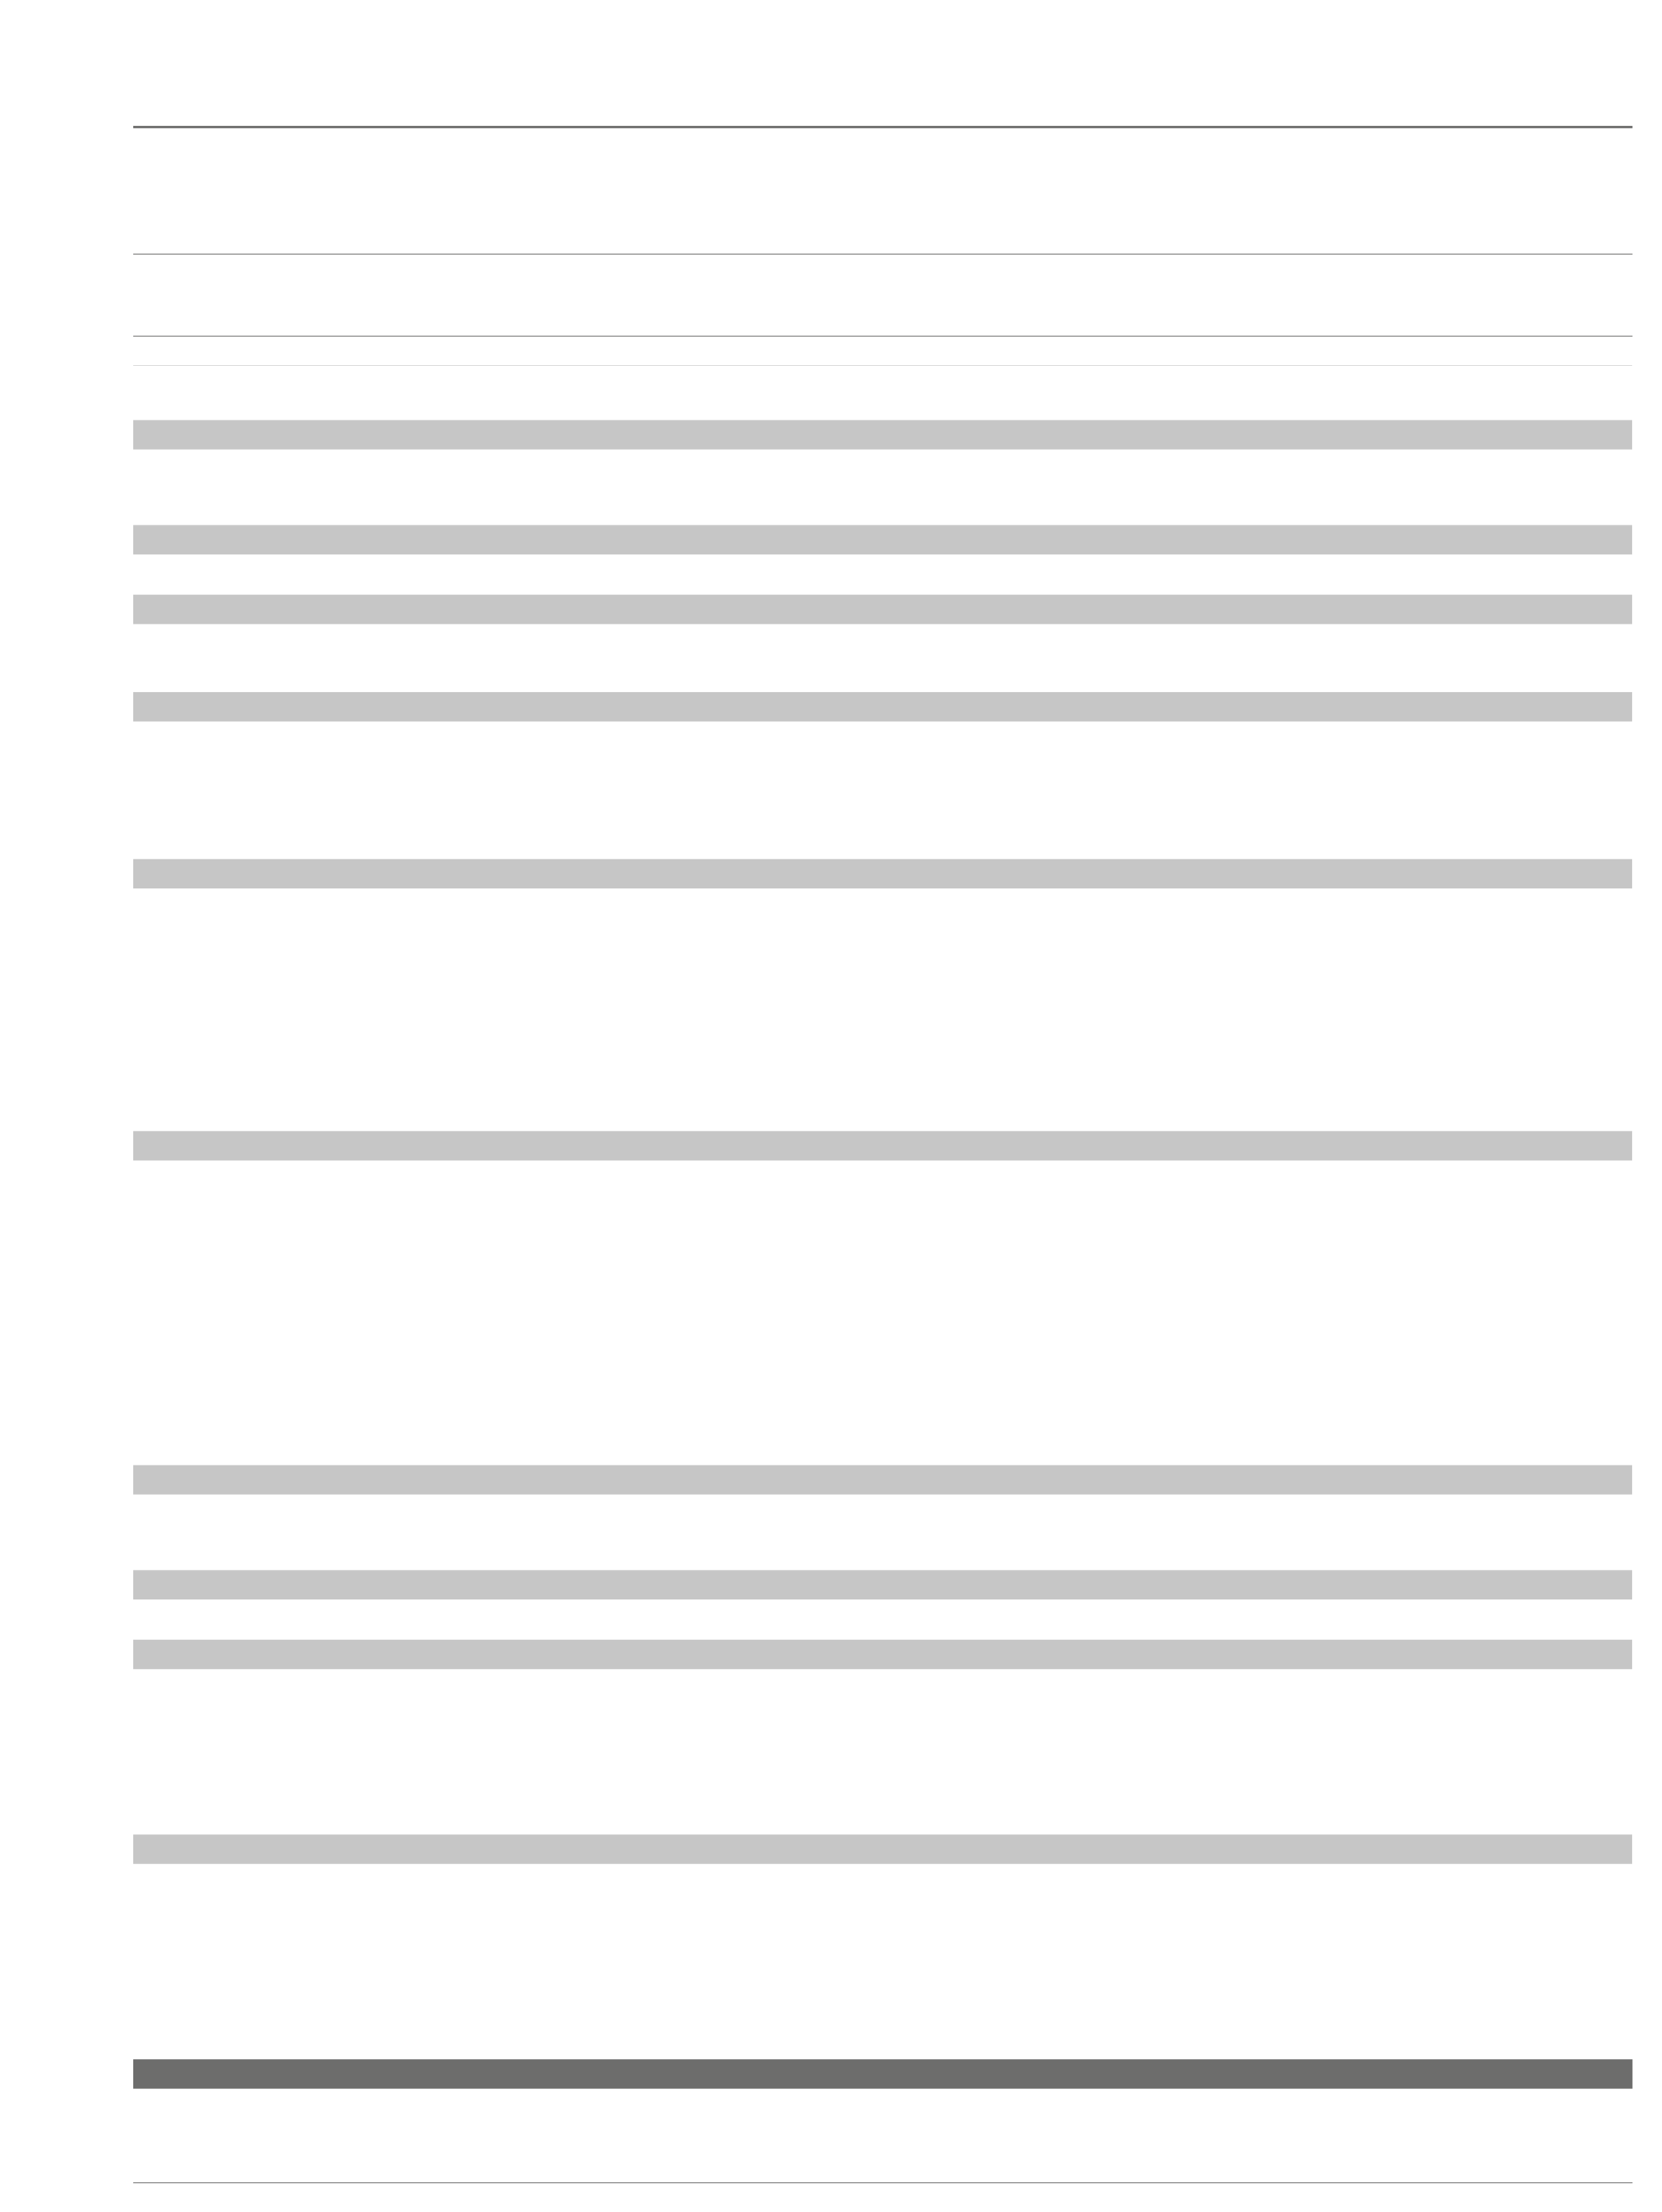 <?xml version="1.0" encoding="UTF-8"?>
<svg height="746.15" width="560.45" xmlns="http://www.w3.org/2000/svg">
 <g>
  <line points="44.83 42.84 550.45 42.84" style="fill:none;stroke:rgb(109,109,108);stroke-width:1.0;" signature="ML" x1="44.83" y1="42.84" x2="550.45" y2="42.84" id="line1"/>
  <line points="44.83 85.68 550.45 85.68" style="fill:none;stroke:rgb(109,109,108);stroke-width:0.25;" signature="ML" x1="44.83" y1="85.68" x2="550.45" y2="85.68" id="line2"/>
  <line points="44.83 113.46 550.45 113.46" style="fill:none;stroke:rgb(109,109,108);stroke-width:0.25;" signature="ML" x1="44.83" y1="113.46" x2="550.45" y2="113.46" id="line3"/>
  <line points="44.83 123.29 550.34 123.29" style="fill:none;stroke:rgb(198,198,198);stroke-width:0.25;" signature="ML" x1="44.83" y1="123.29" x2="550.34" y2="123.29" id="line4"/>
  <line points="44.83 146.76 550.34 146.76" style="fill:none;stroke:rgb(198,198,198);stroke-width:9.96;" signature="ML" x1="44.83" y1="146.76" x2="550.34" y2="146.76" id="line5"/>
  <line points="44.83 181.97 550.34 181.97" style="fill:none;stroke:rgb(198,198,198);stroke-width:9.96;" signature="ML" x1="44.83" y1="181.97" x2="550.34" y2="181.97" id="line6"/>
  <line points="44.83 205.44 550.34 205.44" style="fill:none;stroke:rgb(198,198,198);stroke-width:9.96;" signature="ML" x1="44.83" y1="205.44" x2="550.34" y2="205.44" id="line7"/>
  <line points="44.83 238.38 550.34 238.38" style="fill:none;stroke:rgb(198,198,198);stroke-width:9.96;" signature="ML" x1="44.83" y1="238.38" x2="550.34" y2="238.38" id="line8"/>
  <line points="44.83 294.78 550.34 294.78" style="fill:none;stroke:rgb(198,198,198);stroke-width:9.96;" signature="ML" x1="44.83" y1="294.78" x2="550.34" y2="294.78" id="line9"/>
  <line points="44.83 386.4 550.34 386.4" style="fill:none;stroke:rgb(198,198,198);stroke-width:9.96;" signature="ML" x1="44.83" y1="386.4" x2="550.34" y2="386.4" id="line10"/>
  <line points="44.83 499.22 550.34 499.22" style="fill:none;stroke:rgb(198,198,198);stroke-width:9.96;" signature="ML" x1="44.83" y1="499.22" x2="550.34" y2="499.22" id="line11"/>
  <line points="44.83 534.43 550.34 534.43" style="fill:none;stroke:rgb(198,198,198);stroke-width:9.96;" signature="ML" x1="44.83" y1="534.43" x2="550.34" y2="534.43" id="line12"/>
  <line points="44.83 557.9 550.34 557.9" style="fill:none;stroke:rgb(198,198,198);stroke-width:9.96;" signature="ML" x1="44.83" y1="557.9" x2="550.34" y2="557.9" id="line13"/>
  <line points="44.83 623.78 550.34 623.78" style="fill:none;stroke:rgb(198,198,198);stroke-width:9.96;" signature="ML" x1="44.83" y1="623.78" x2="550.34" y2="623.78" id="line14"/>
  <line points="44.83 699.52 550.45 699.52" style="fill:none;stroke:rgb(109,109,108);stroke-width:9.96;" signature="ML" x1="44.83" y1="699.52" x2="550.45" y2="699.52" id="line15"/>
  <line points="44.83 736.15 550.45 736.15" style="fill:none;stroke:rgb(109,109,108);stroke-width:0.25;" signature="ML" x1="44.83" y1="736.15" x2="550.45" y2="736.15" id="line16"/>
 </g>
</svg>
